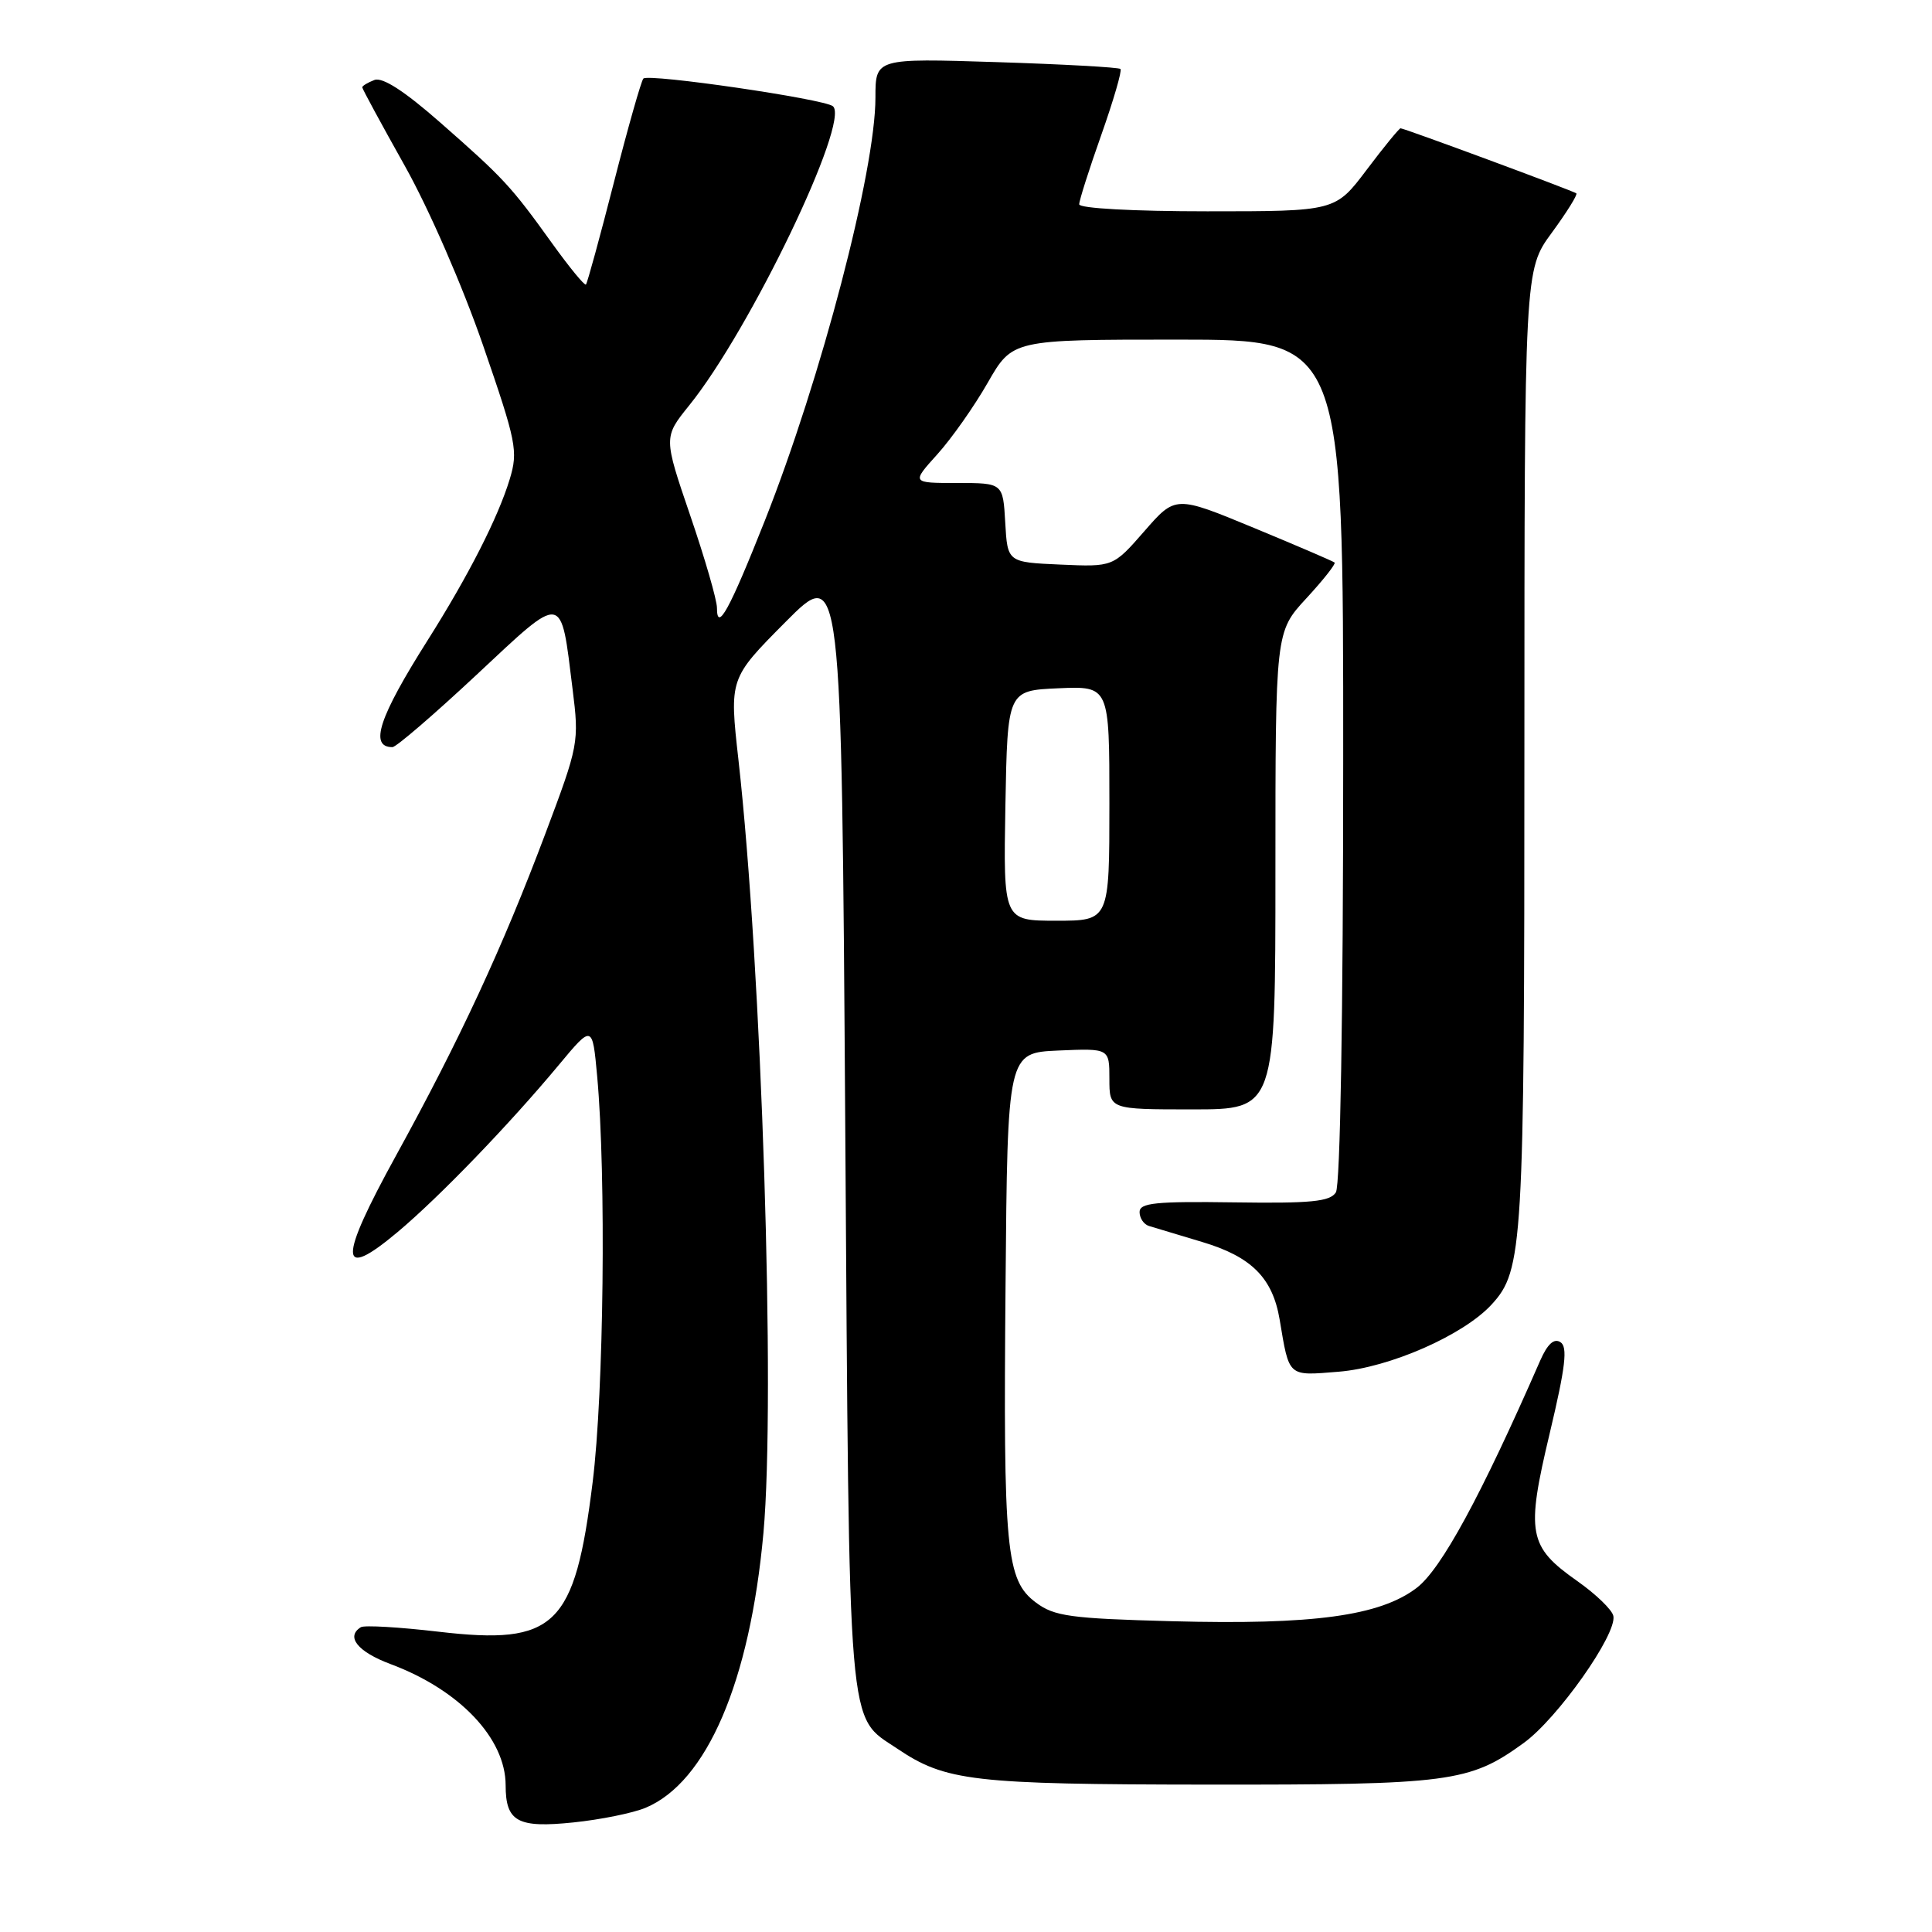 <?xml version="1.0" encoding="UTF-8" standalone="no"?>
<!DOCTYPE svg PUBLIC "-//W3C//DTD SVG 1.1//EN" "http://www.w3.org/Graphics/SVG/1.1/DTD/svg11.dtd" >
<svg xmlns="http://www.w3.org/2000/svg" xmlns:xlink="http://www.w3.org/1999/xlink" version="1.1" viewBox="0 0 256 256">
 <g >
 <path fill="currentColor"
d=" M 85.52 239.55 C 93.65 236.17 99.37 222.85 101.16 203.12 C 102.77 185.28 100.93 128.18 97.85 100.70 C 96.64 89.91 96.64 89.91 104.07 82.43 C 111.50 74.95 111.50 74.95 112.00 149.22 C 112.55 231.12 112.23 227.22 118.90 231.71 C 125.30 236.02 128.88 236.44 160.00 236.47 C 192.15 236.50 194.71 236.17 201.89 230.96 C 206.38 227.72 214.26 216.56 213.78 214.13 C 213.63 213.32 211.47 211.24 209.00 209.50 C 202.51 204.93 202.18 203.20 205.35 189.90 C 207.45 181.07 207.75 178.46 206.76 177.84 C 205.91 177.30 205.05 178.09 204.09 180.27 C 196.22 198.27 190.97 207.92 187.72 210.40 C 182.84 214.12 174.00 215.32 155.28 214.82 C 141.82 214.46 139.70 214.17 137.27 212.35 C 133.30 209.39 132.93 205.52 133.24 170.30 C 133.50 139.50 133.50 139.50 140.25 139.20 C 147.00 138.91 147.00 138.91 147.00 142.95 C 147.00 147.00 147.00 147.00 158.00 147.00 C 169.00 147.00 169.00 147.00 169.00 115.36 C 169.00 83.72 169.00 83.72 173.09 79.29 C 175.34 76.85 177.03 74.71 176.84 74.54 C 176.65 74.37 171.83 72.30 166.13 69.94 C 155.76 65.65 155.76 65.65 151.63 70.39 C 147.50 75.12 147.50 75.12 140.50 74.81 C 133.50 74.50 133.50 74.50 133.20 69.25 C 132.90 64.00 132.90 64.00 126.83 64.00 C 120.77 64.00 120.77 64.00 124.19 60.21 C 126.07 58.13 129.08 53.86 130.88 50.71 C 134.15 45.00 134.15 45.00 156.07 45.00 C 178.00 45.00 178.00 45.00 177.98 100.75 C 177.98 134.51 177.59 157.09 177.01 158.00 C 176.23 159.22 173.71 159.47 163.53 159.32 C 153.13 159.17 151.00 159.39 151.00 160.60 C 151.00 161.41 151.56 162.24 152.25 162.45 C 152.94 162.66 156.11 163.62 159.30 164.57 C 165.83 166.52 168.63 169.33 169.56 174.85 C 170.85 182.54 170.59 182.31 177.37 181.76 C 184.13 181.22 193.93 176.91 197.65 172.85 C 201.81 168.32 201.99 165.23 201.99 99.13 C 202.00 35.77 202.00 35.77 205.62 30.84 C 207.61 28.12 209.07 25.78 208.87 25.62 C 208.42 25.27 186.07 17.00 185.58 17.00 C 185.40 17.00 183.37 19.47 181.09 22.50 C 176.94 28.00 176.94 28.00 159.97 28.00 C 150.21 28.00 143.00 27.61 143.00 27.07 C 143.00 26.56 144.32 22.41 145.94 17.84 C 147.55 13.28 148.69 9.36 148.47 9.14 C 148.25 8.92 140.86 8.51 132.04 8.23 C 116.00 7.72 116.00 7.72 116.00 12.93 C 116.00 22.63 108.81 50.13 101.34 69.00 C 96.65 80.83 95.00 83.84 95.00 80.54 C 95.00 79.51 93.41 74.01 91.46 68.31 C 87.92 57.94 87.92 57.94 91.32 53.72 C 99.39 43.73 112.67 16.08 110.37 14.08 C 109.27 13.12 85.95 9.72 85.25 10.41 C 84.97 10.70 83.21 16.88 81.35 24.15 C 79.49 31.42 77.82 37.52 77.64 37.70 C 77.46 37.88 75.45 35.43 73.17 32.26 C 67.72 24.67 66.73 23.60 58.34 16.24 C 53.57 12.05 50.68 10.19 49.61 10.60 C 48.72 10.94 48.00 11.38 48.00 11.57 C 48.00 11.77 50.54 16.45 53.64 21.98 C 56.85 27.70 61.31 37.95 64.01 45.77 C 68.44 58.61 68.67 59.76 67.54 63.50 C 66.00 68.57 62.07 76.29 56.67 84.83 C 50.20 95.06 48.90 99.00 52.00 99.00 C 52.49 99.00 57.50 94.69 63.14 89.42 C 74.82 78.50 74.27 78.42 75.87 91.31 C 76.75 98.36 76.68 98.73 72.25 110.50 C 66.59 125.55 60.96 137.69 52.47 153.13 C 44.80 167.07 44.86 169.82 52.69 163.25 C 58.19 158.64 67.50 148.98 74.03 141.13 C 78.50 135.76 78.50 135.76 79.13 142.63 C 80.33 155.81 80.01 184.49 78.53 196.39 C 76.16 215.54 73.60 218.02 58.11 216.21 C 52.90 215.60 48.28 215.33 47.82 215.61 C 45.78 216.87 47.39 218.87 51.75 220.50 C 60.87 223.90 66.99 230.33 67.00 236.55 C 67.00 241.39 68.58 242.25 76.00 241.48 C 79.58 241.11 83.86 240.24 85.52 239.55 Z  M 133.22 106.75 C 133.50 91.50 133.50 91.50 140.25 91.20 C 147.00 90.91 147.00 90.91 147.00 106.45 C 147.00 122.00 147.00 122.00 139.97 122.00 C 132.95 122.00 132.95 122.00 133.22 106.75 Z "/>
</g>
</svg>